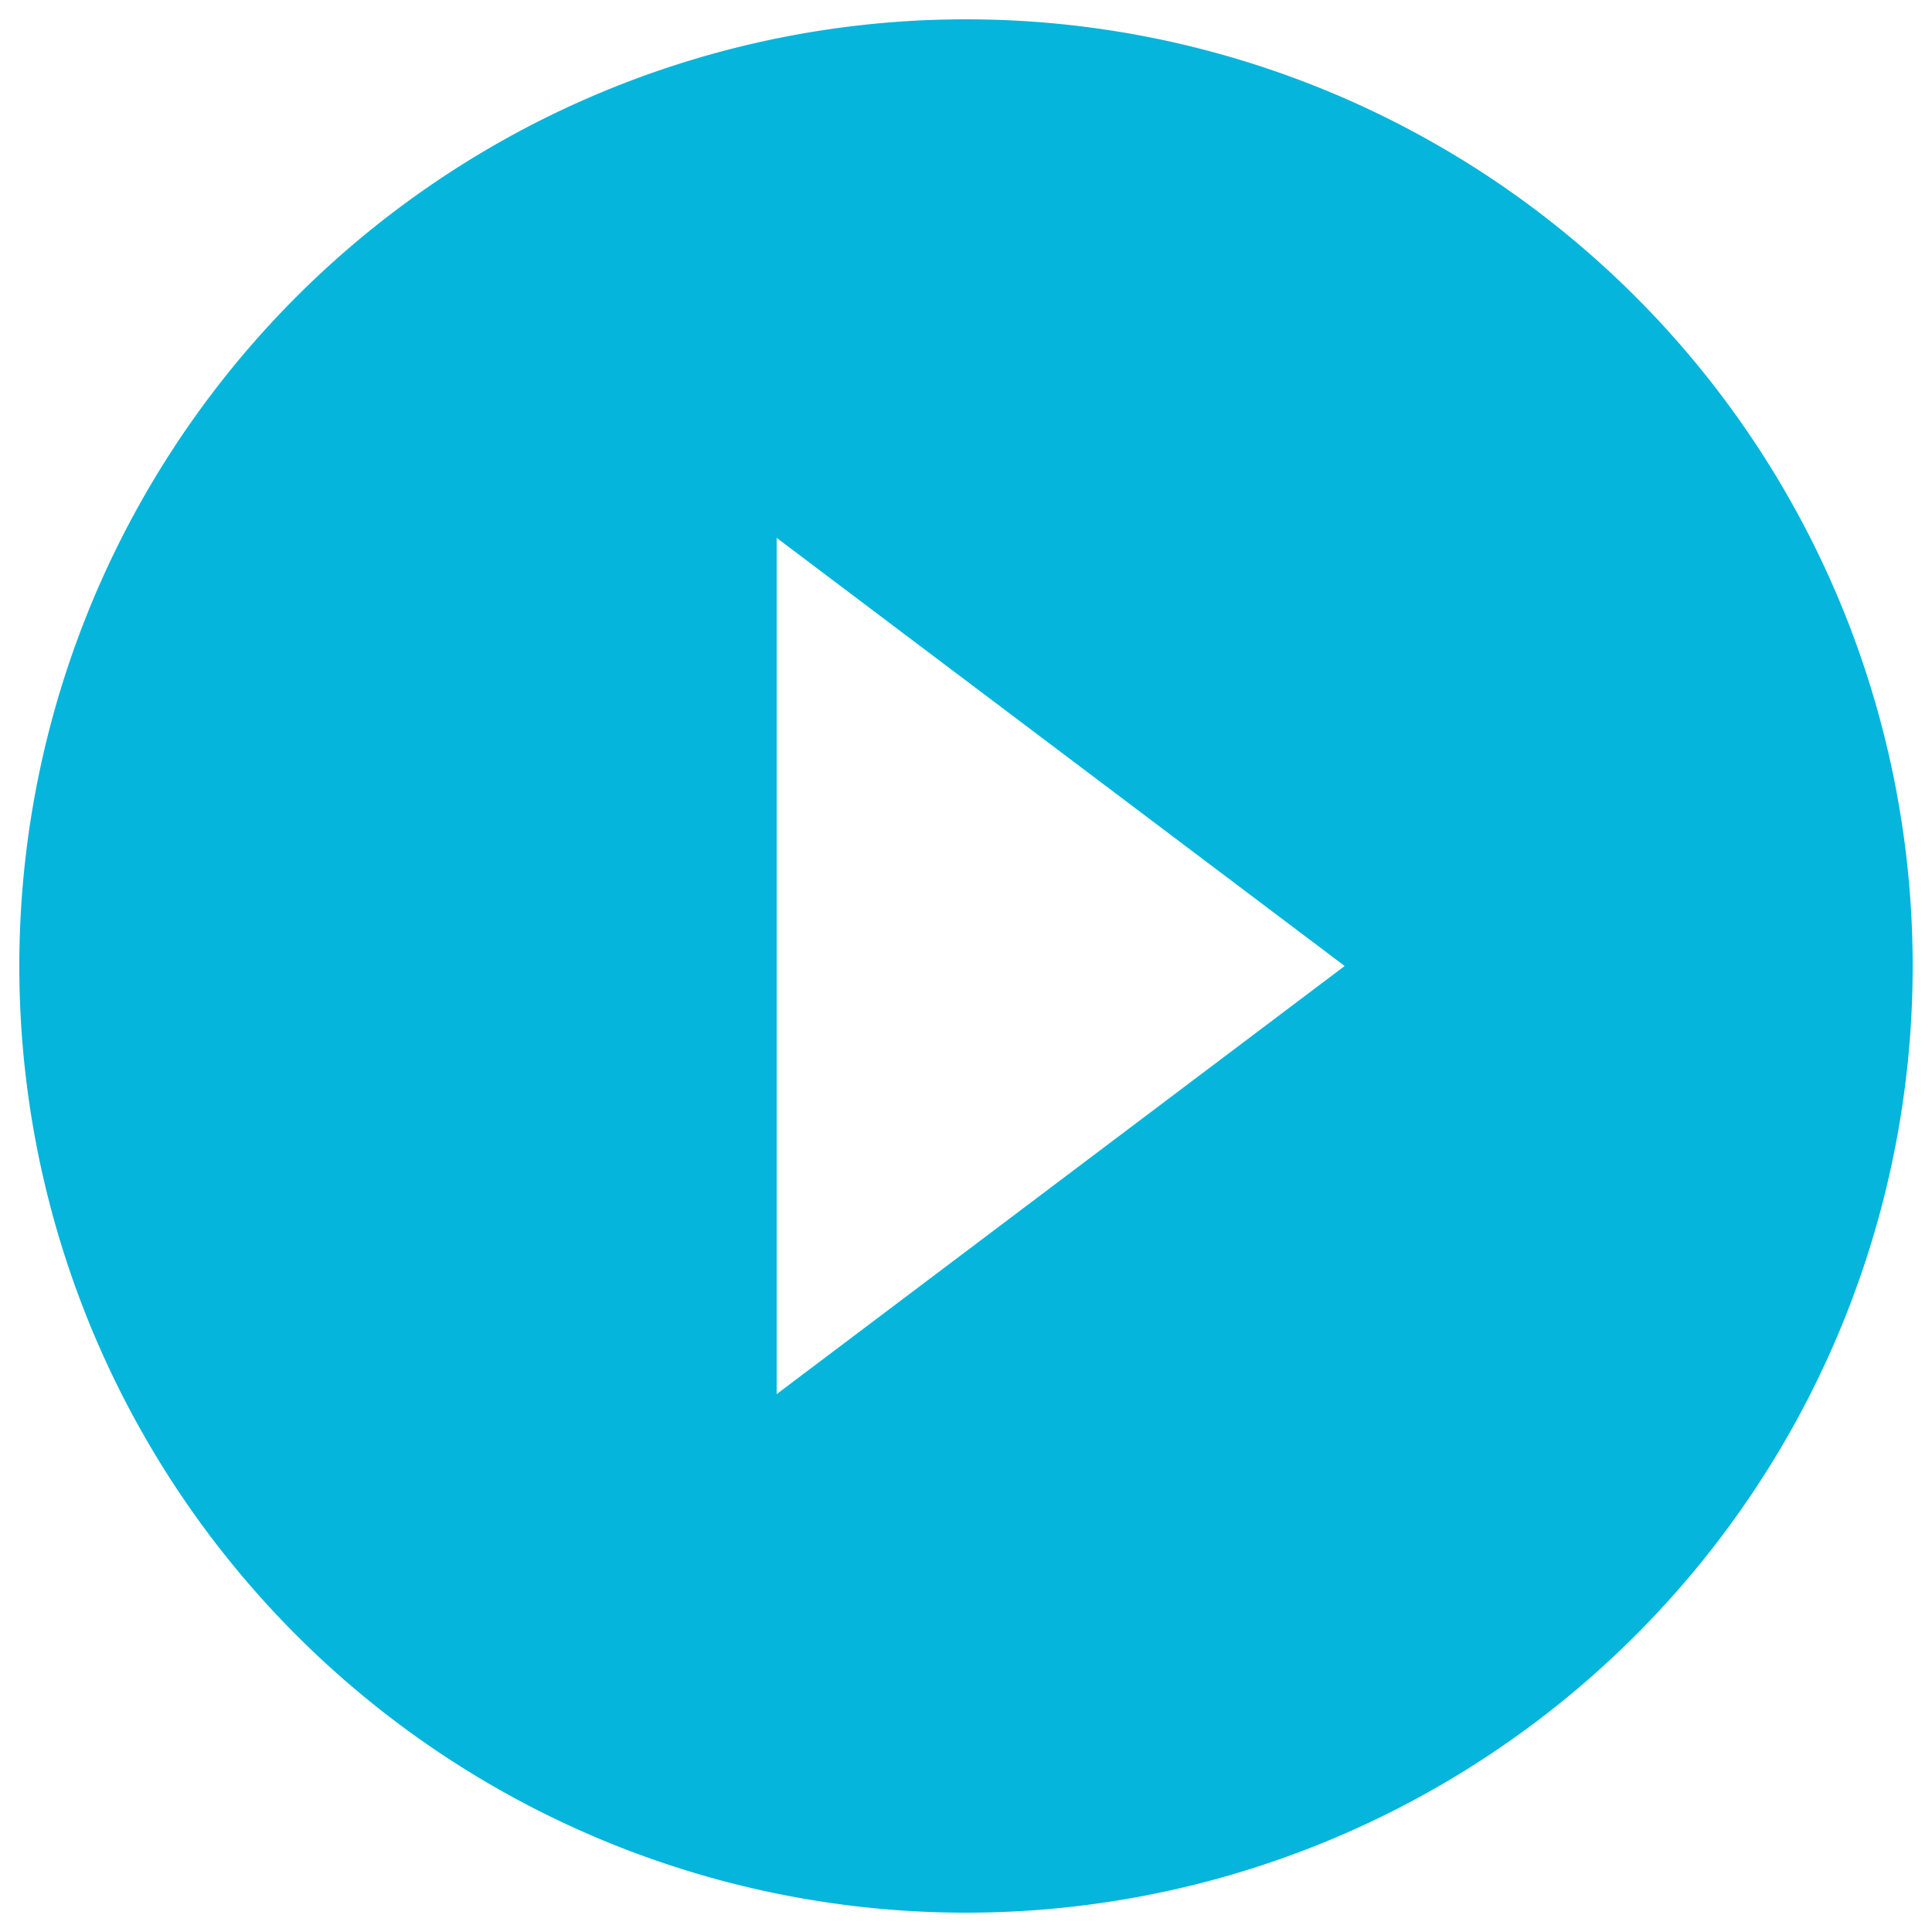 <svg id="Layer_1" data-name="Layer 1" xmlns="http://www.w3.org/2000/svg" viewBox="0 0 50 50"><defs><style>.cls-1{fill:#05b5dc;}</style></defs><title>video-blue</title><path class="cls-1" d="M20.1,36.08V13.92L34.8,25M25,.5A24.5,24.5,0,0,0,.5,25h0A24.5,24.5,0,1,0,25,.5Z"/></svg>